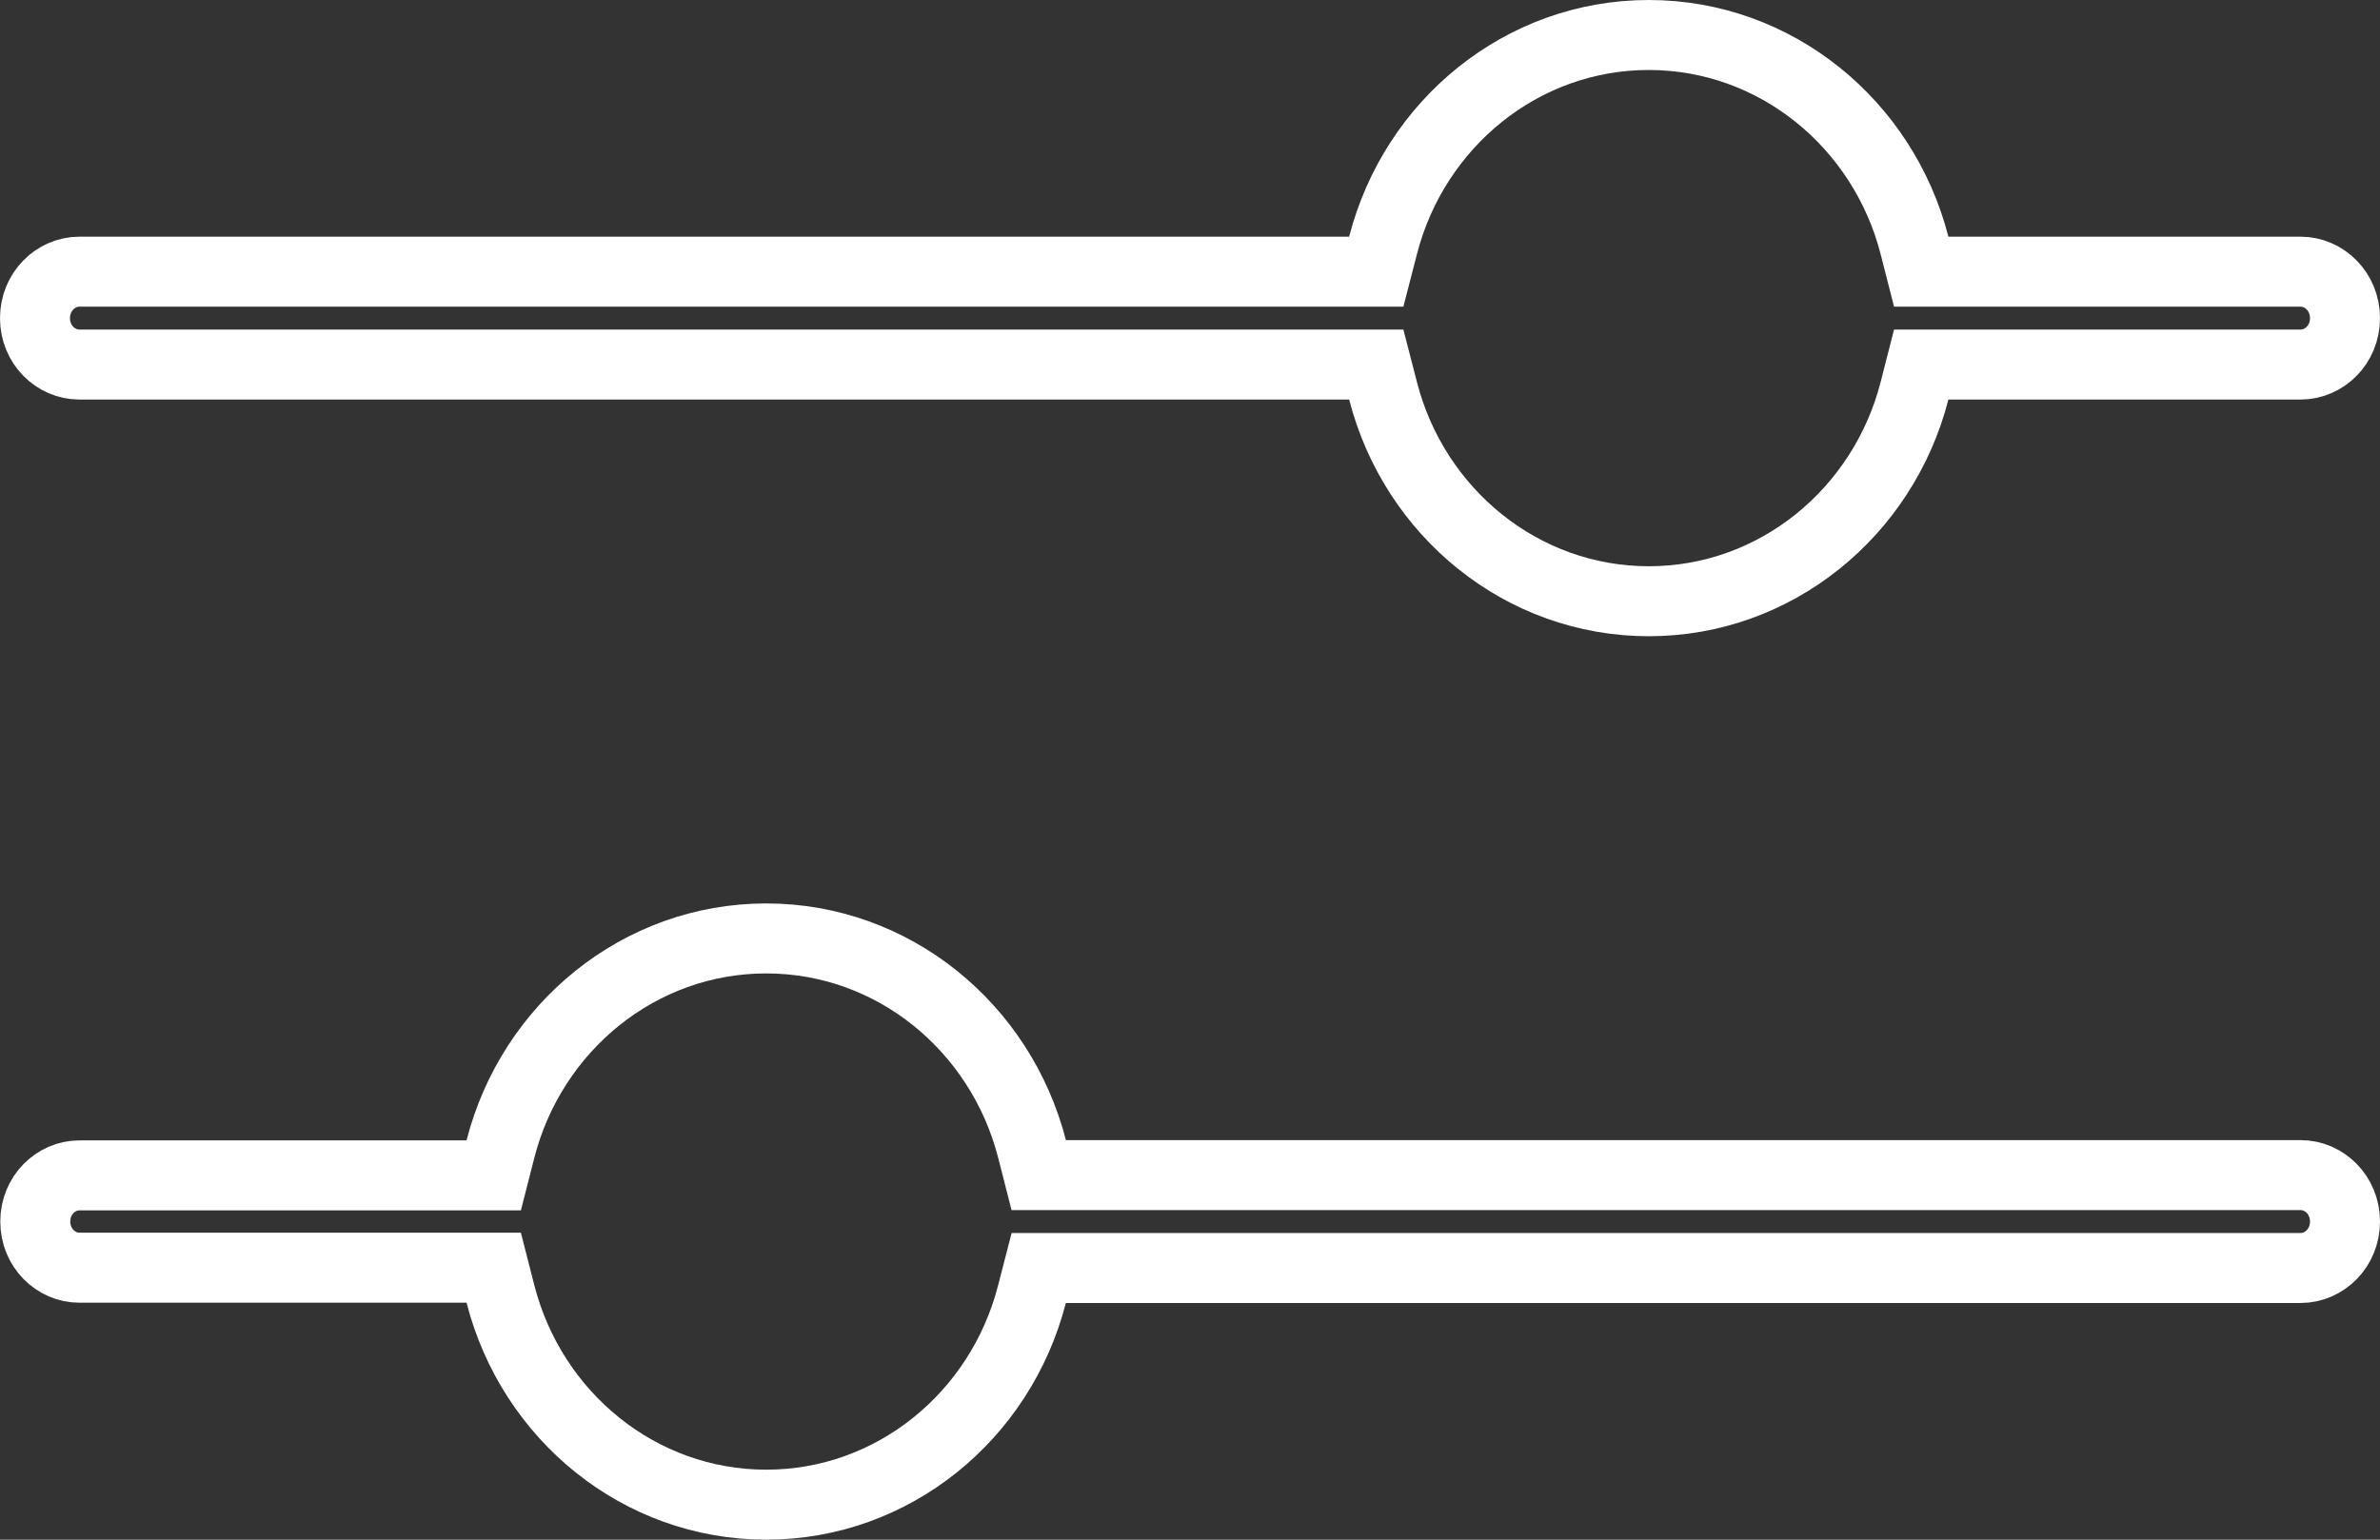<svg width="34" height="22" viewBox="0 0 34 22" fill="none" xmlns="http://www.w3.org/2000/svg">
<rect x="0" y="0" width="34" height="22" fill="#333333" stroke="none"/>
<path d="M14.743 16.415L14.839 16.791H15.227H32.867C33.204 16.791 33.5 17.076 33.5 17.454C33.5 17.833 33.204 18.118 32.867 18.118H15.227H14.839L14.742 18.494C14.295 20.233 12.758 21.5 10.946 21.5C9.133 21.5 7.595 20.231 7.149 18.489L7.053 18.114H6.665H1.133C0.798 18.114 0.504 17.831 0.504 17.454C0.504 17.078 0.798 16.795 1.133 16.795H6.665H7.053L7.149 16.419C7.595 14.678 9.133 13.409 10.946 13.409C12.758 13.409 14.295 14.676 14.743 16.415ZM27.35 3.506L27.446 3.882H27.834H32.866C33.203 3.882 33.5 4.167 33.5 4.546C33.5 4.925 33.203 5.209 32.866 5.209H27.834H27.446L27.35 5.585C26.903 7.324 25.365 8.591 23.554 8.591C21.743 8.591 20.205 7.324 19.758 5.585L19.661 5.209H19.274H1.133C0.796 5.209 0.5 4.925 0.5 4.546C0.5 4.167 0.796 3.882 1.133 3.882H19.273H19.661L19.758 3.506C20.205 1.767 21.742 0.5 23.553 0.5C25.365 0.5 26.903 1.767 27.35 3.506Z" stroke="#ffffff"/>
</svg>
